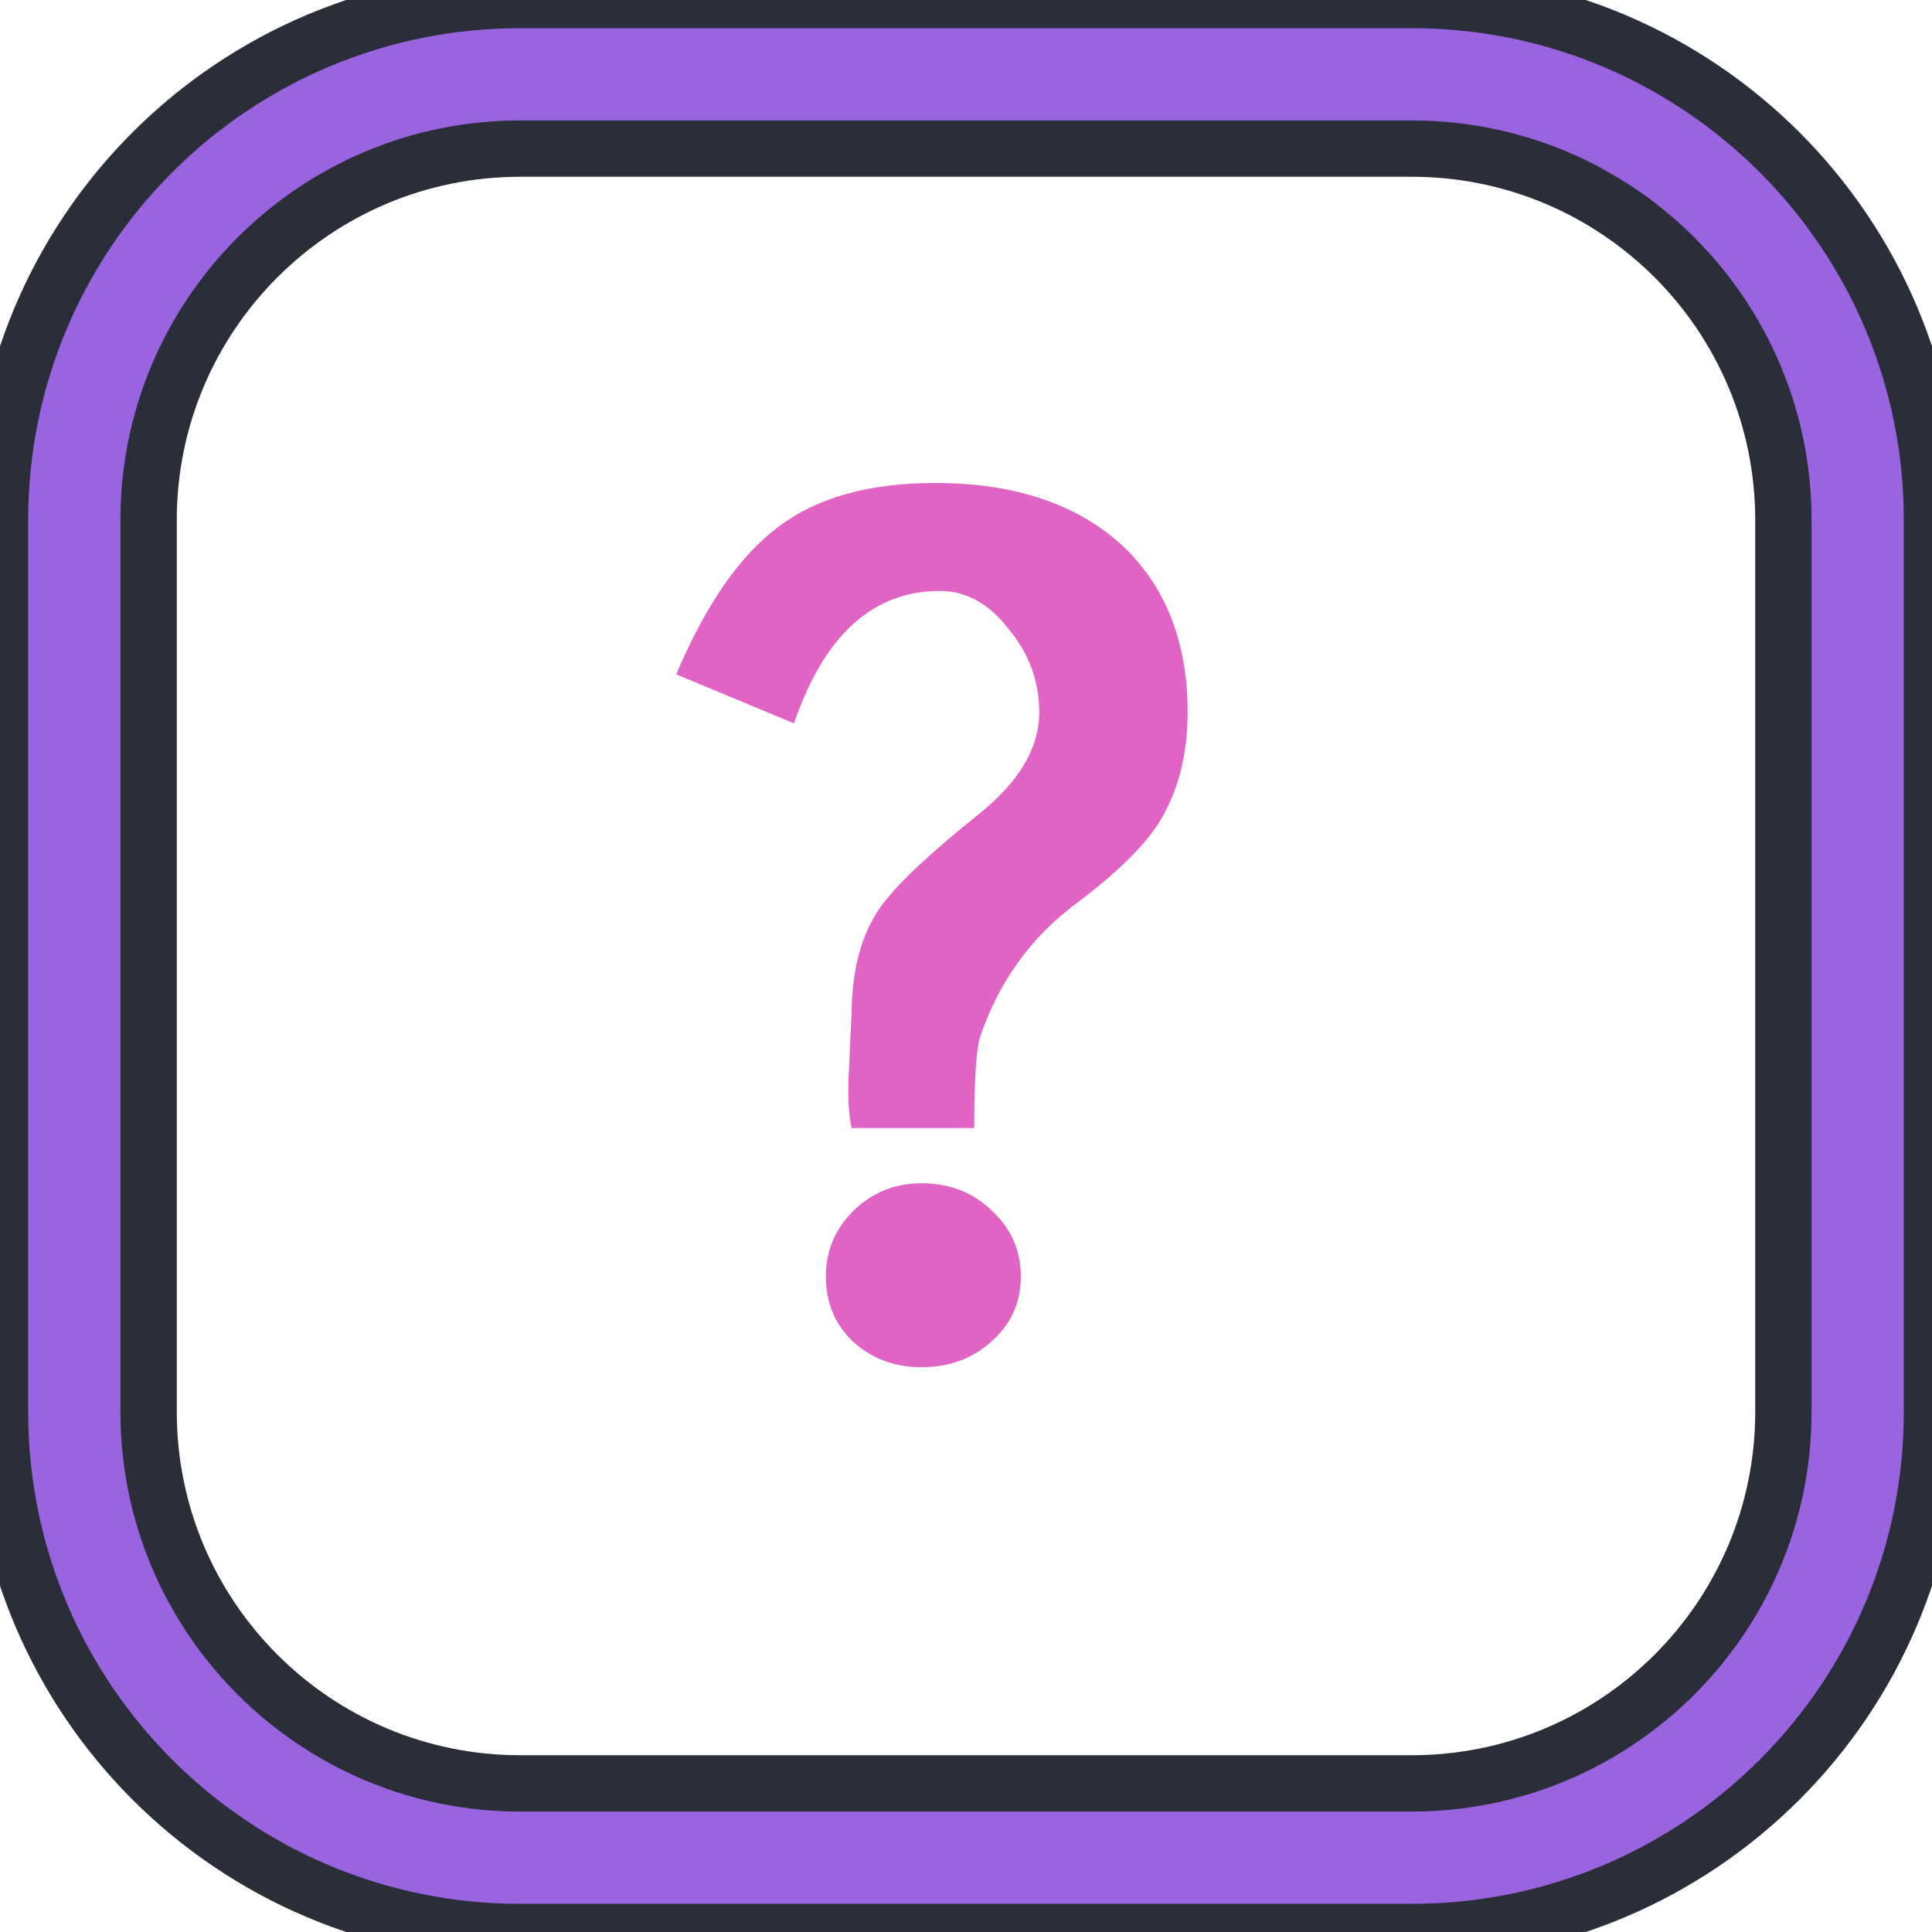 <svg width="24" height="24" viewBox="0 0 24 24" fill="none" xmlns="http://www.w3.org/2000/svg">
    <g clip-path="url(#clip0)">
        <path fill-rule="evenodd" clip-rule="evenodd" d="M0 6.462C0 2.893 2.893 0 6.462 0H17.538C21.107 0 24 2.893 24 6.462V17.538C24 21.107 21.107 24 17.538 24H6.462C2.893 24 0 21.107 0 17.538V6.462ZM6.462 1.846C3.913 1.846 1.846 3.913 1.846 6.462V17.538C1.846 20.087 3.913 22.154 6.462 22.154H17.538C20.087 22.154 22.154 20.087 22.154 17.538V6.462C22.154 3.913 20.087 1.846 17.538 1.846H6.462Z" fill="#9A64E0" stroke="#2A2E39" stroke-width="0.7" stroke-linecap="round" stroke-linejoin="round"/>
        <path d="M10.259 15.857C10.259 15.542 10.371 15.273 10.594 15.049C10.828 14.816 11.112 14.699 11.447 14.699C11.793 14.699 12.082 14.81 12.316 15.034C12.559 15.257 12.681 15.532 12.681 15.857C12.681 16.182 12.559 16.451 12.316 16.664C12.082 16.877 11.793 16.984 11.447 16.984C11.112 16.984 10.828 16.877 10.594 16.664C10.371 16.451 10.259 16.182 10.259 15.857ZM13.367 11.225C12.808 11.642 12.412 12.19 12.178 12.871C12.128 13.023 12.102 13.404 12.102 14.013H10.579C10.538 13.82 10.528 13.566 10.548 13.252C10.569 12.764 10.579 12.551 10.579 12.612C10.579 12.073 10.691 11.637 10.914 11.302C11.097 11.027 11.518 10.626 12.178 10.098C12.666 9.702 12.91 9.286 12.91 8.849C12.91 8.463 12.783 8.118 12.529 7.813C12.285 7.498 12.001 7.341 11.676 7.341C10.843 7.341 10.239 7.889 9.863 8.986L8.4 8.377C8.766 7.513 9.188 6.904 9.665 6.548C10.142 6.183 10.792 6 11.615 6C12.63 6 13.423 6.274 13.991 6.823C14.499 7.33 14.753 8.006 14.753 8.849C14.753 9.387 14.631 9.849 14.387 10.235C14.194 10.53 13.854 10.86 13.367 11.225Z" fill="#E164C4"/>
    </g>
    <defs>
        <clipPath id="clip0">
            <rect width="24" height="24" fill="white"/>
        </clipPath>
    </defs>
</svg>
